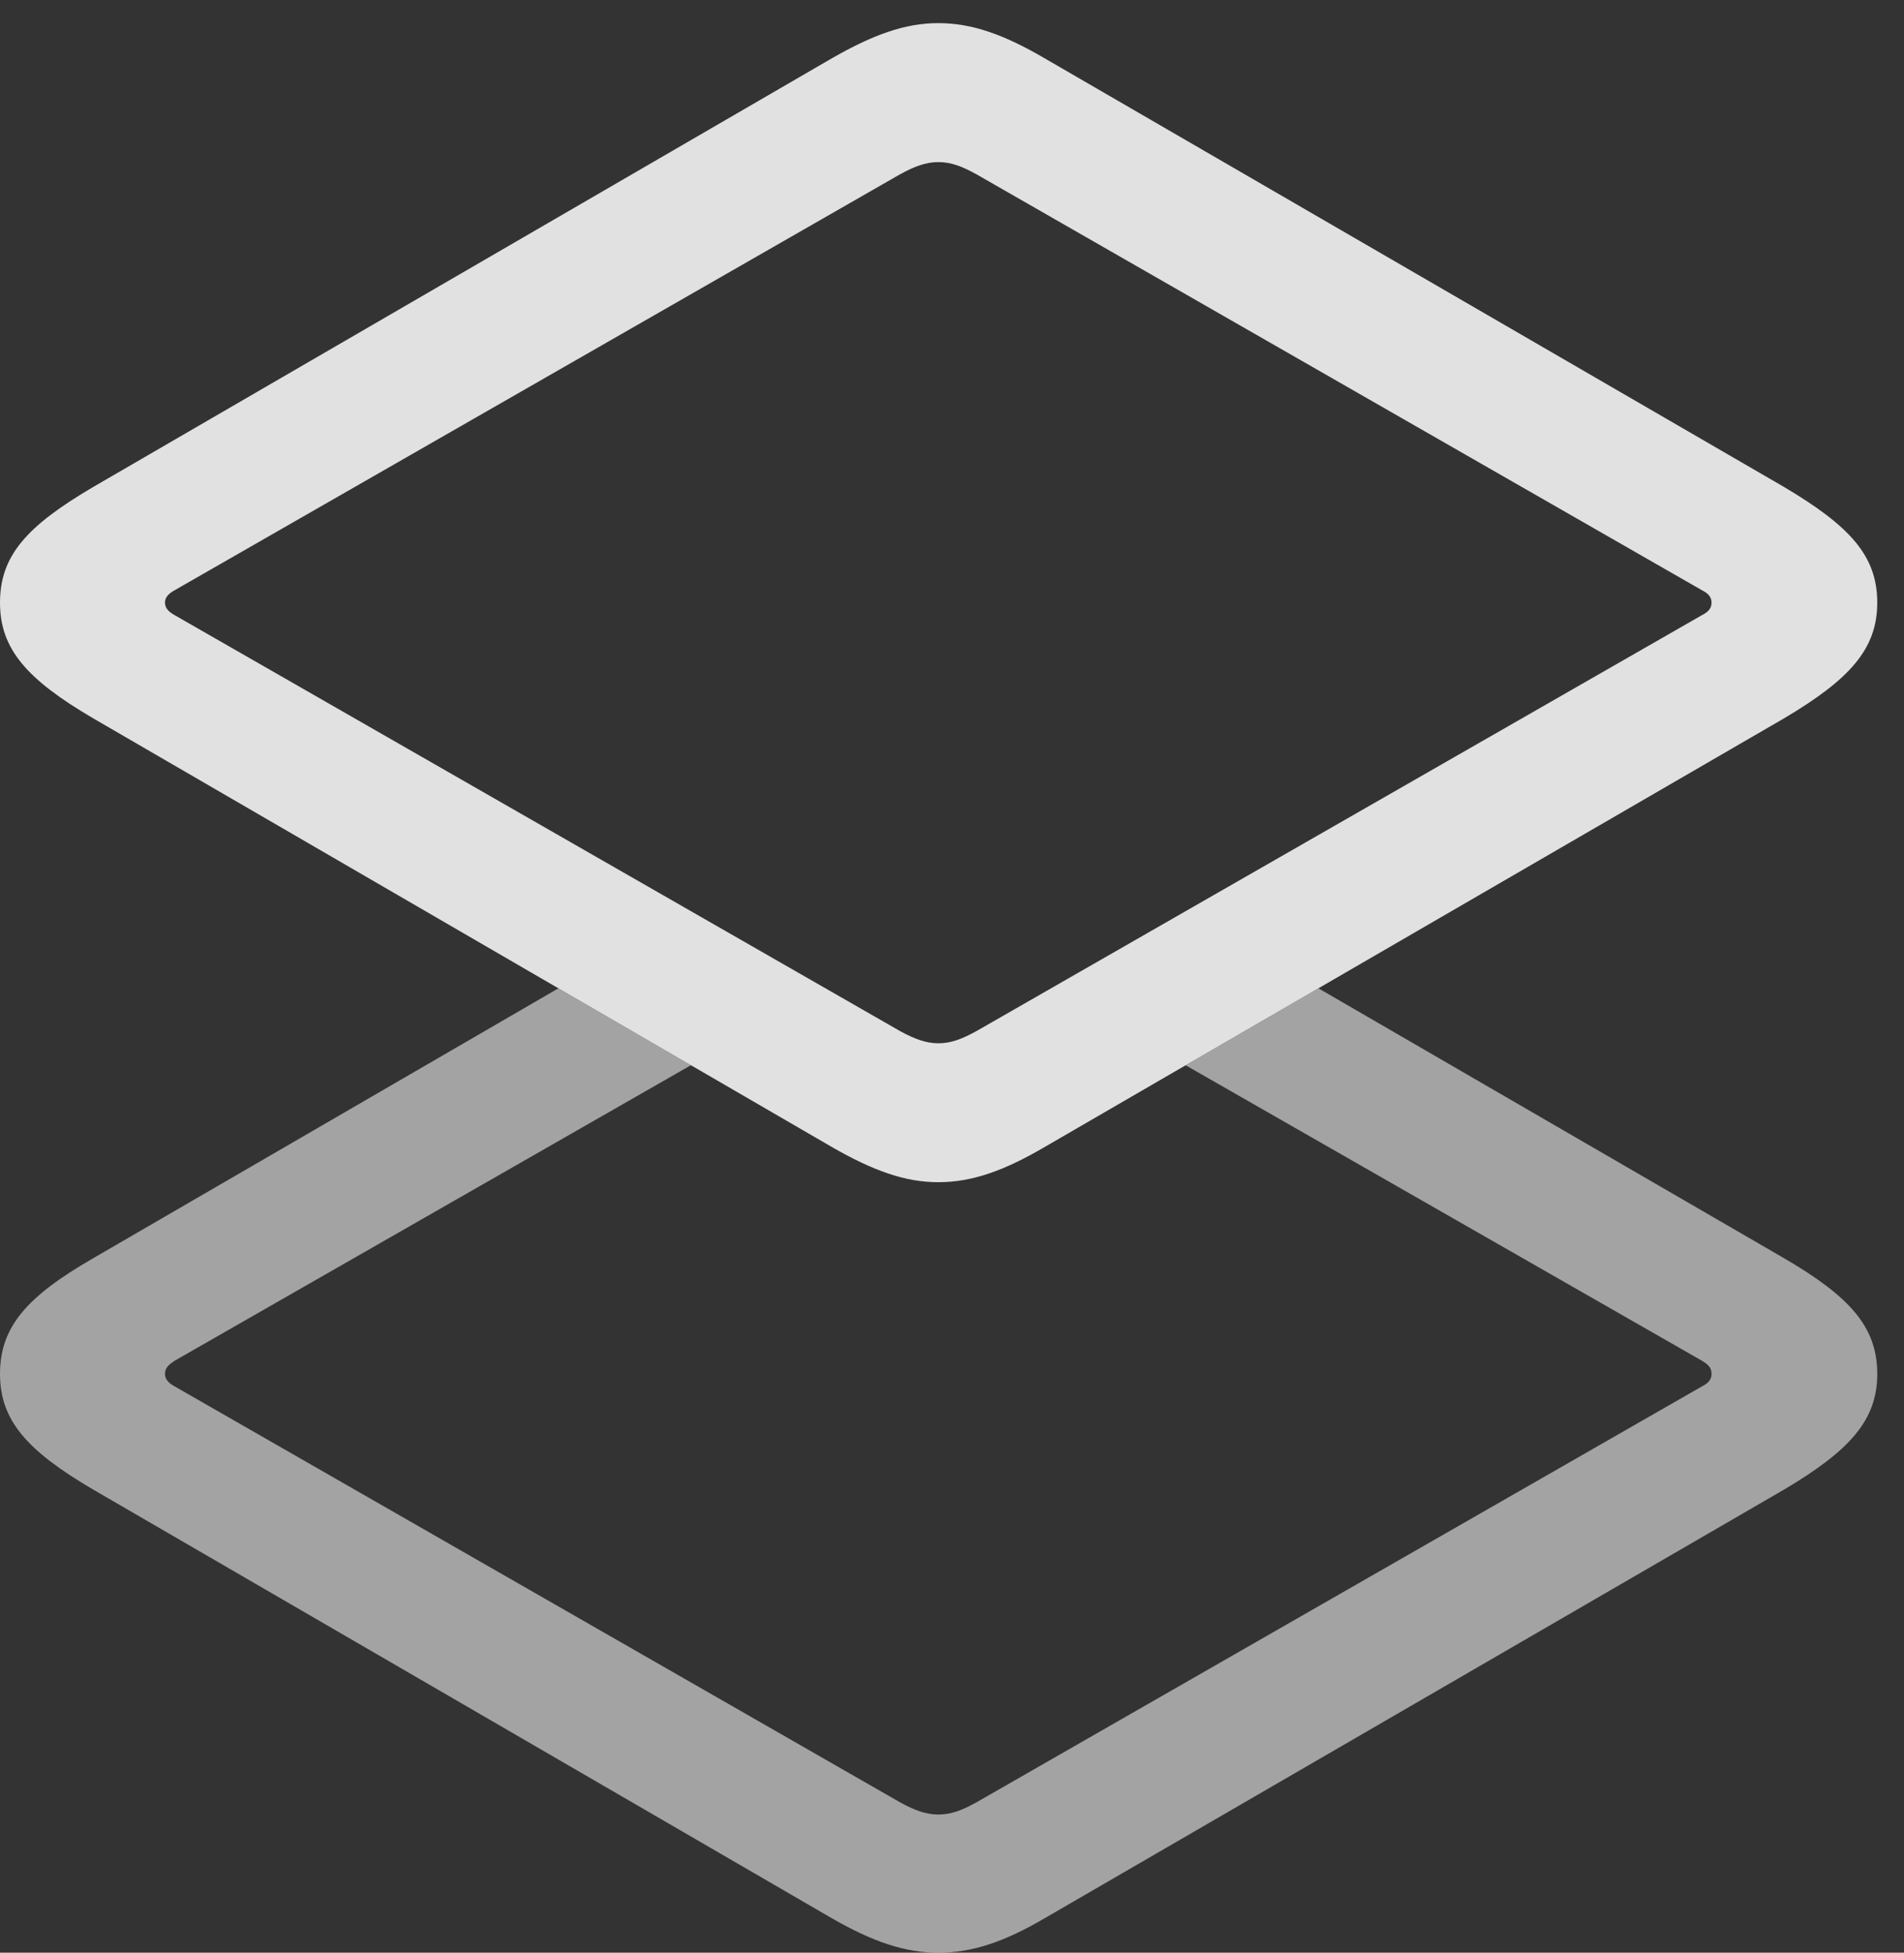 <?xml version="1.0" encoding="UTF-8"?>
<!--Generator: Apple Native CoreSVG 232.5-->
<!DOCTYPE svg
PUBLIC "-//W3C//DTD SVG 1.1//EN"
       "http://www.w3.org/Graphics/SVG/1.1/DTD/svg11.dtd">
<svg version="1.1" xmlns="http://www.w3.org/2000/svg" xmlns:xlink="http://www.w3.org/1999/xlink" width="25.703" height="26.357">
 <rect width="100%" height="100%" fill="#333333" stroke="none"/>
 <g>
  <rect height="26.357" opacity="0" width="25.703" x="0" y="0"/>
  <path d="M9.327 14.378L2.354 18.369C2.285 18.418 2.227 18.457 2.227 18.545C2.227 18.623 2.285 18.672 2.354 18.711L12.148 24.326C12.344 24.434 12.5 24.492 12.666 24.492C12.842 24.492 12.988 24.434 13.184 24.326L22.979 18.711C23.057 18.672 23.105 18.623 23.105 18.545C23.105 18.457 23.057 18.418 22.979 18.369L16.006 14.379L17.798 13.34L24.082 16.982C24.971 17.5 25.342 17.91 25.342 18.545C25.342 19.17 24.971 19.58 24.082 20.107L14.092 25.898C13.555 26.211 13.125 26.357 12.666 26.357C12.217 26.357 11.787 26.211 11.24 25.898L1.26 20.107C0.361 19.58 0 19.17 0 18.545C0 17.91 0.361 17.5 1.26 16.982L7.538 13.34Z" fill="#ffffff" fill-opacity="0.55"/>
  <path d="M12.666 15.957C13.125 15.957 13.555 15.801 14.092 15.488L24.082 9.697C24.971 9.17 25.342 8.76 25.342 8.135C25.342 7.5 24.971 7.1 24.082 6.572L14.092 0.781C13.555 0.469 13.125 0.312 12.666 0.312C12.217 0.312 11.787 0.469 11.24 0.781L1.26 6.572C0.361 7.1 0 7.5 0 8.135C0 8.76 0.361 9.17 1.26 9.697L11.24 15.488C11.787 15.801 12.217 15.957 12.666 15.957ZM12.666 14.082C12.5 14.082 12.344 14.023 12.148 13.916L2.354 8.301C2.285 8.262 2.227 8.213 2.227 8.135C2.227 8.057 2.285 8.008 2.354 7.969L12.148 2.354C12.344 2.246 12.5 2.188 12.666 2.188C12.842 2.188 12.988 2.246 13.184 2.354L22.979 7.969C23.057 8.008 23.105 8.057 23.105 8.135C23.105 8.213 23.057 8.262 22.979 8.301L13.184 13.916C12.988 14.023 12.842 14.082 12.666 14.082Z" fill="#ffffff" fill-opacity="0.85"/>
 </g>
</svg>
